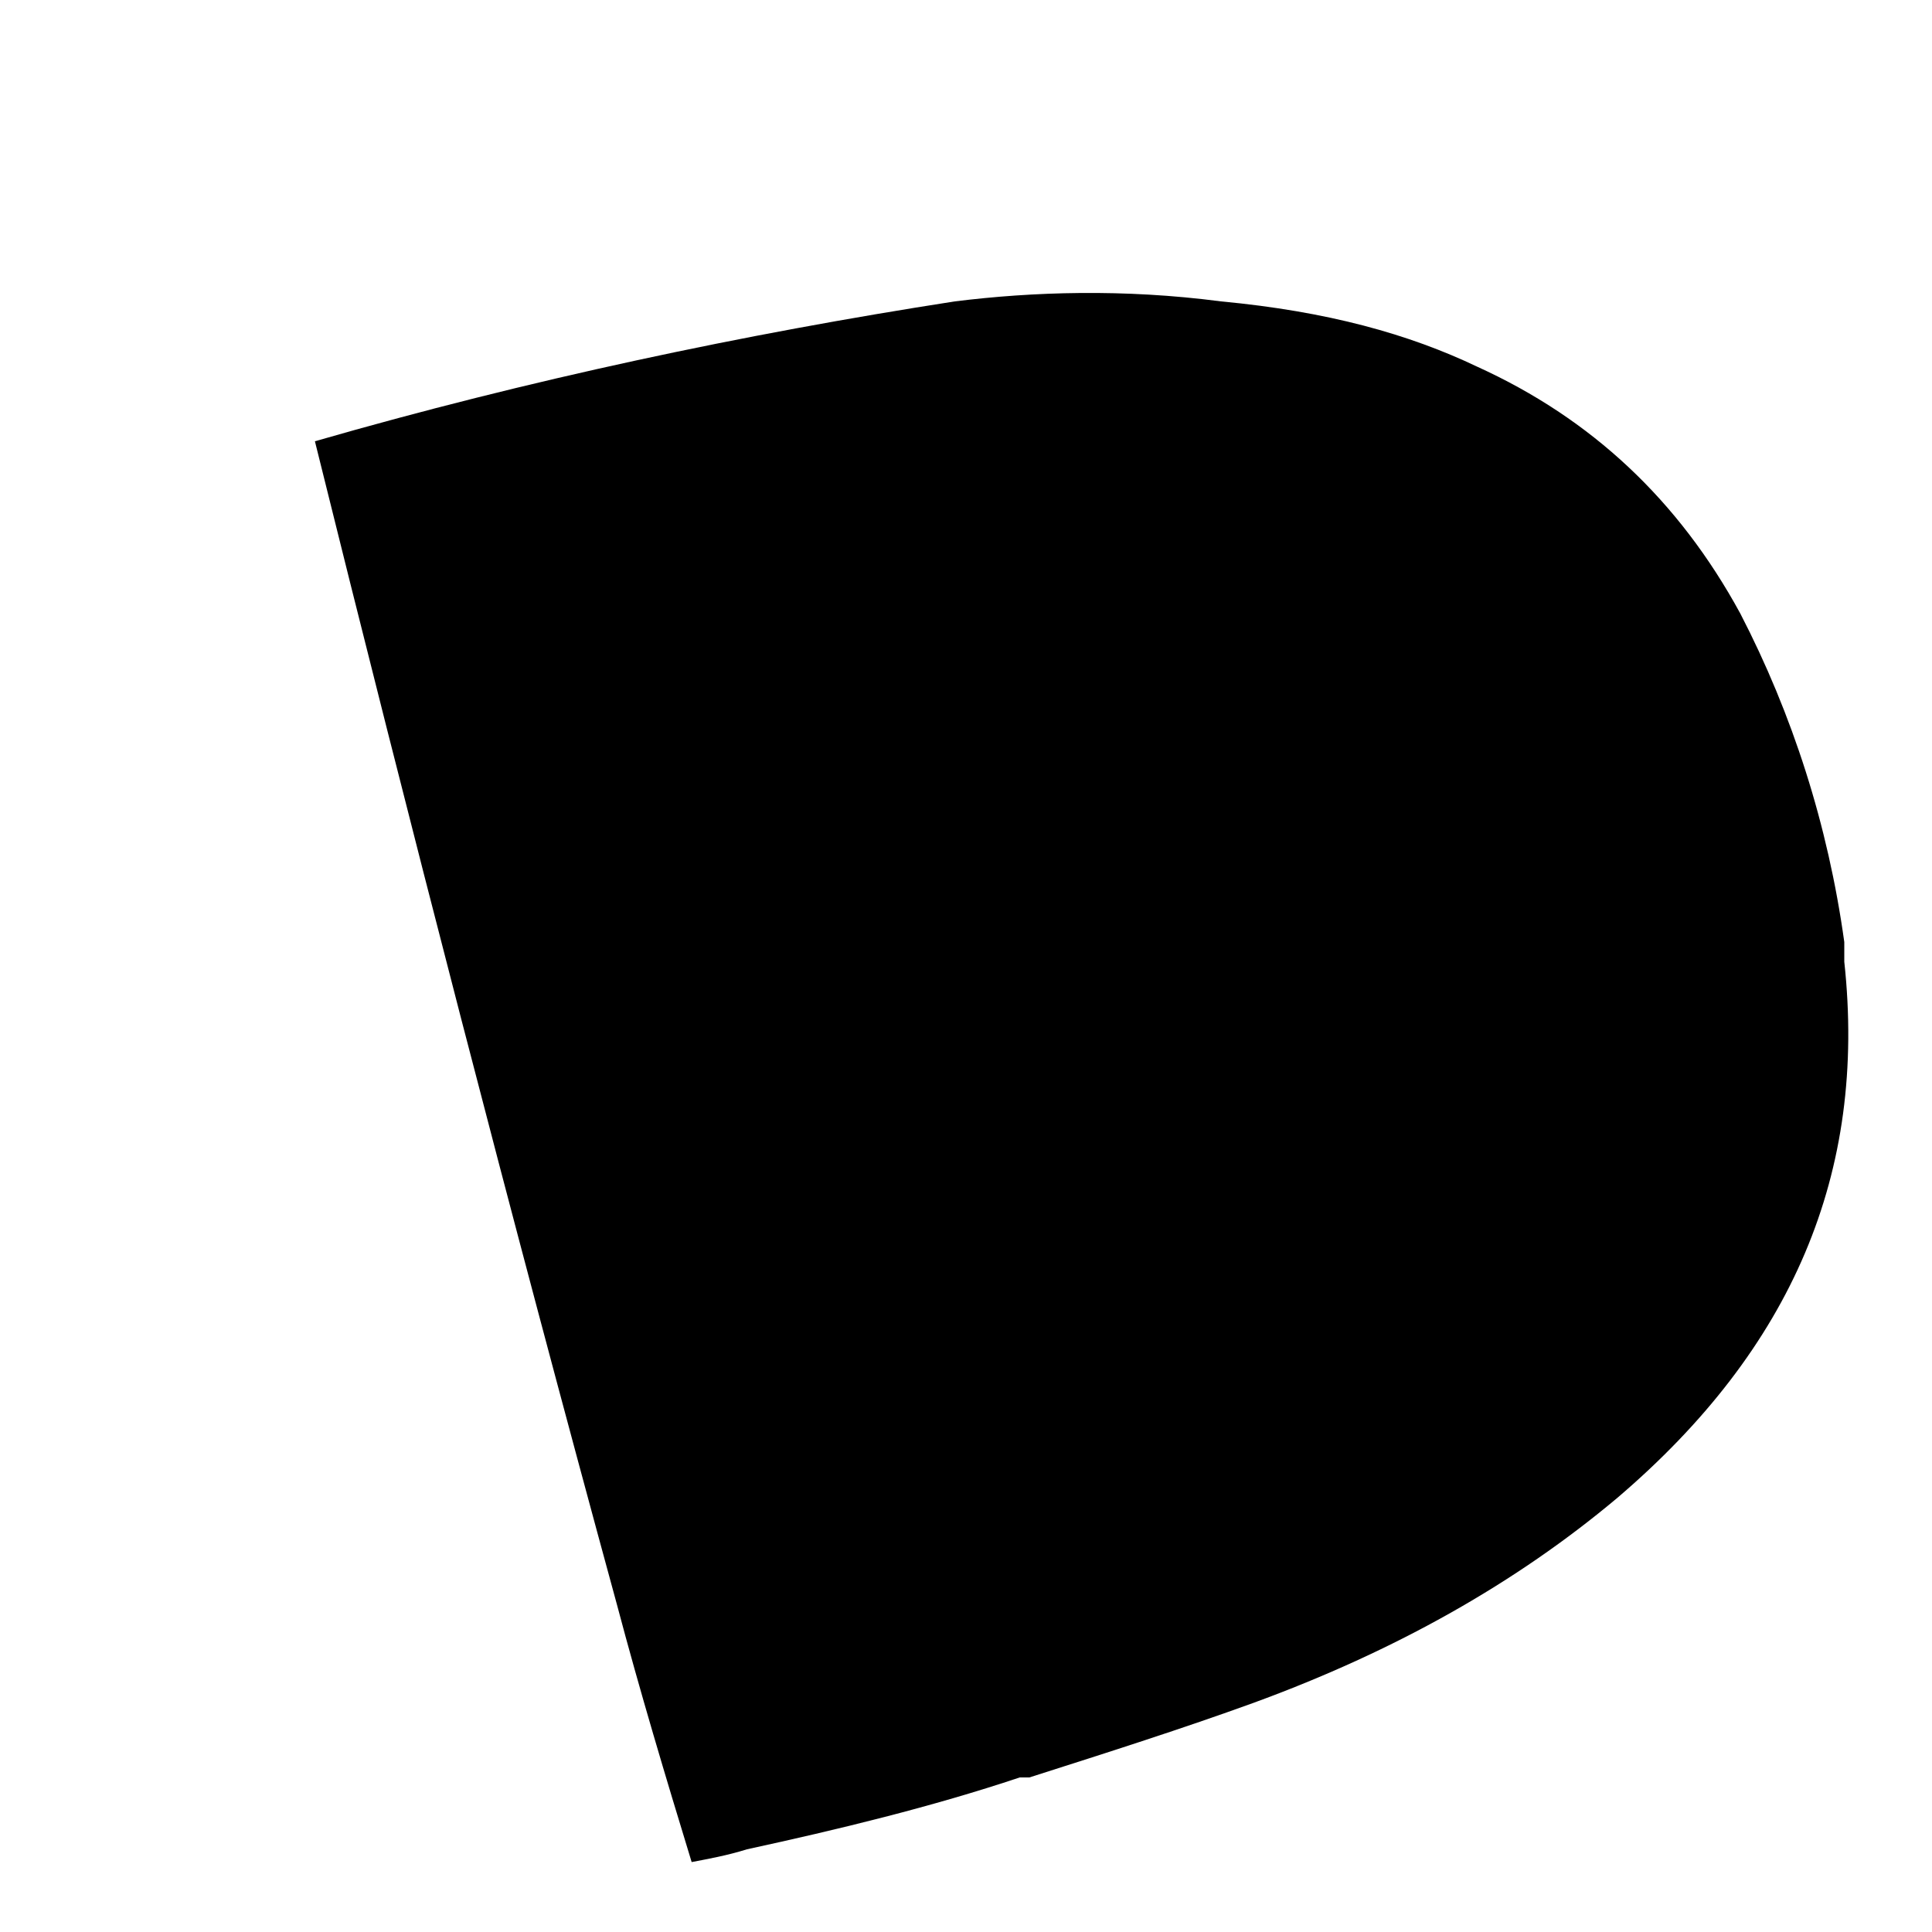 <?xml version="1.0" encoding="UTF-8" standalone="no"?><svg width='5' height='5' viewBox='0 0 5 5' fill='none' xmlns='http://www.w3.org/2000/svg'>
<path d='M4.773 2.438V2.489C4.832 3.035 4.639 3.49 4.185 3.877C3.924 4.096 3.613 4.272 3.244 4.407C3.059 4.474 2.874 4.533 2.664 4.6H2.639C2.412 4.676 2.168 4.735 1.933 4.786C1.882 4.802 1.832 4.811 1.79 4.819C1.723 4.6 1.655 4.373 1.597 4.154C1.319 3.136 1.059 2.127 0.815 1.142C1.37 0.982 1.924 0.865 2.471 0.78C2.672 0.755 2.908 0.747 3.16 0.78C3.437 0.806 3.647 0.865 3.823 0.949C4.118 1.083 4.344 1.294 4.504 1.588C4.639 1.849 4.731 2.135 4.773 2.438Z' fill='black'/>
</svg>
